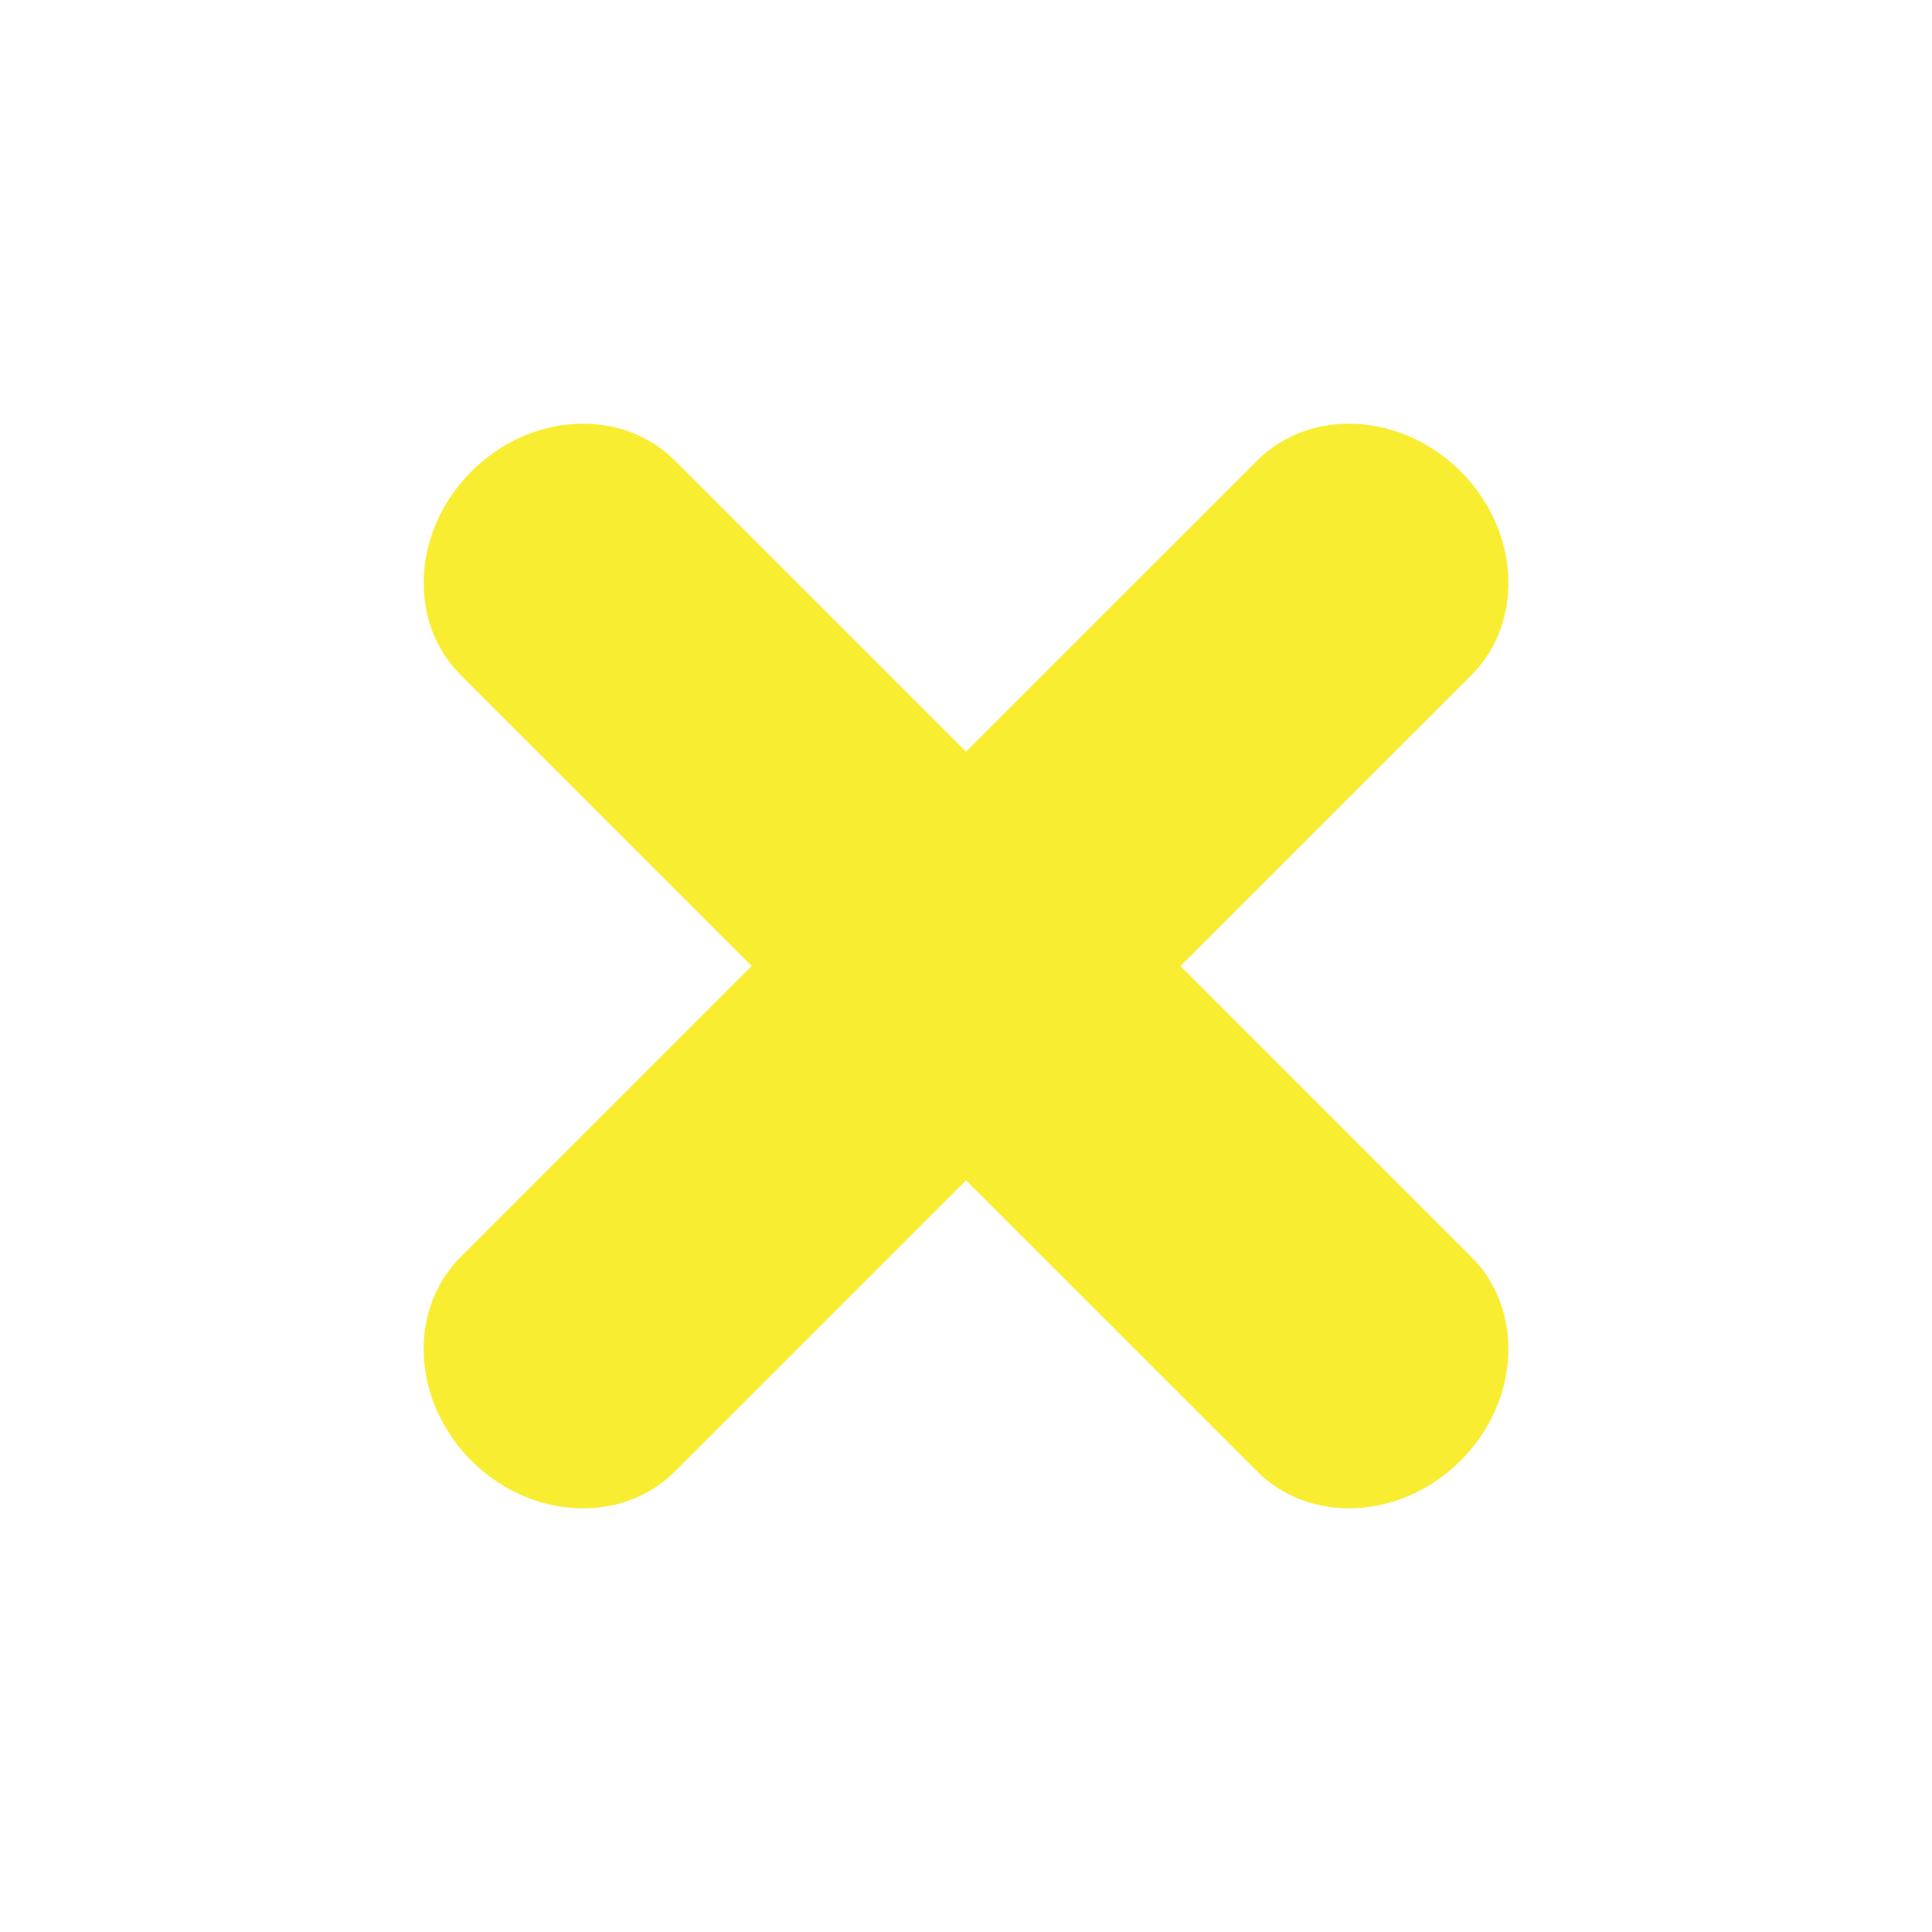 <?xml version="1.0" encoding="utf-8"?>
<!-- Generator: Adobe Illustrator 16.0.0, SVG Export Plug-In . SVG Version: 6.00 Build 0)  -->
<!DOCTYPE svg PUBLIC "-//W3C//DTD SVG 1.1//EN" "http://www.w3.org/Graphics/SVG/1.1/DTD/svg11.dtd">
<svg version="1.1" id="Layer_1" xmlns="http://www.w3.org/2000/svg" xmlns:xlink="http://www.w3.org/1999/xlink" x="0px" y="0px"
	 width="50px" height="50px" viewBox="0 0 50 50" enable-background="new 0 0 50 50" xml:space="preserve">
<path fill="#F9ED32" d="M38.077,32.527l-7.526-7.526l7.527-7.527c1.38-1.38,1.257-3.741-0.275-5.273
	c-1.533-1.533-3.895-1.657-5.274-0.276L25,19.452l-7.527-7.527c-1.38-1.381-3.741-1.257-5.273,0.275
	c-1.533,1.532-1.656,3.893-0.276,5.273l7.527,7.527l-7.527,7.527c-1.38,1.38-1.258,3.742,0.275,5.275
	c1.532,1.532,3.895,1.654,5.274,0.274l7.528-7.528l7.528,7.527c1.38,1.38,3.74,1.257,5.272-0.275
	C39.334,36.269,39.458,33.908,38.077,32.527z"/>
</svg>
